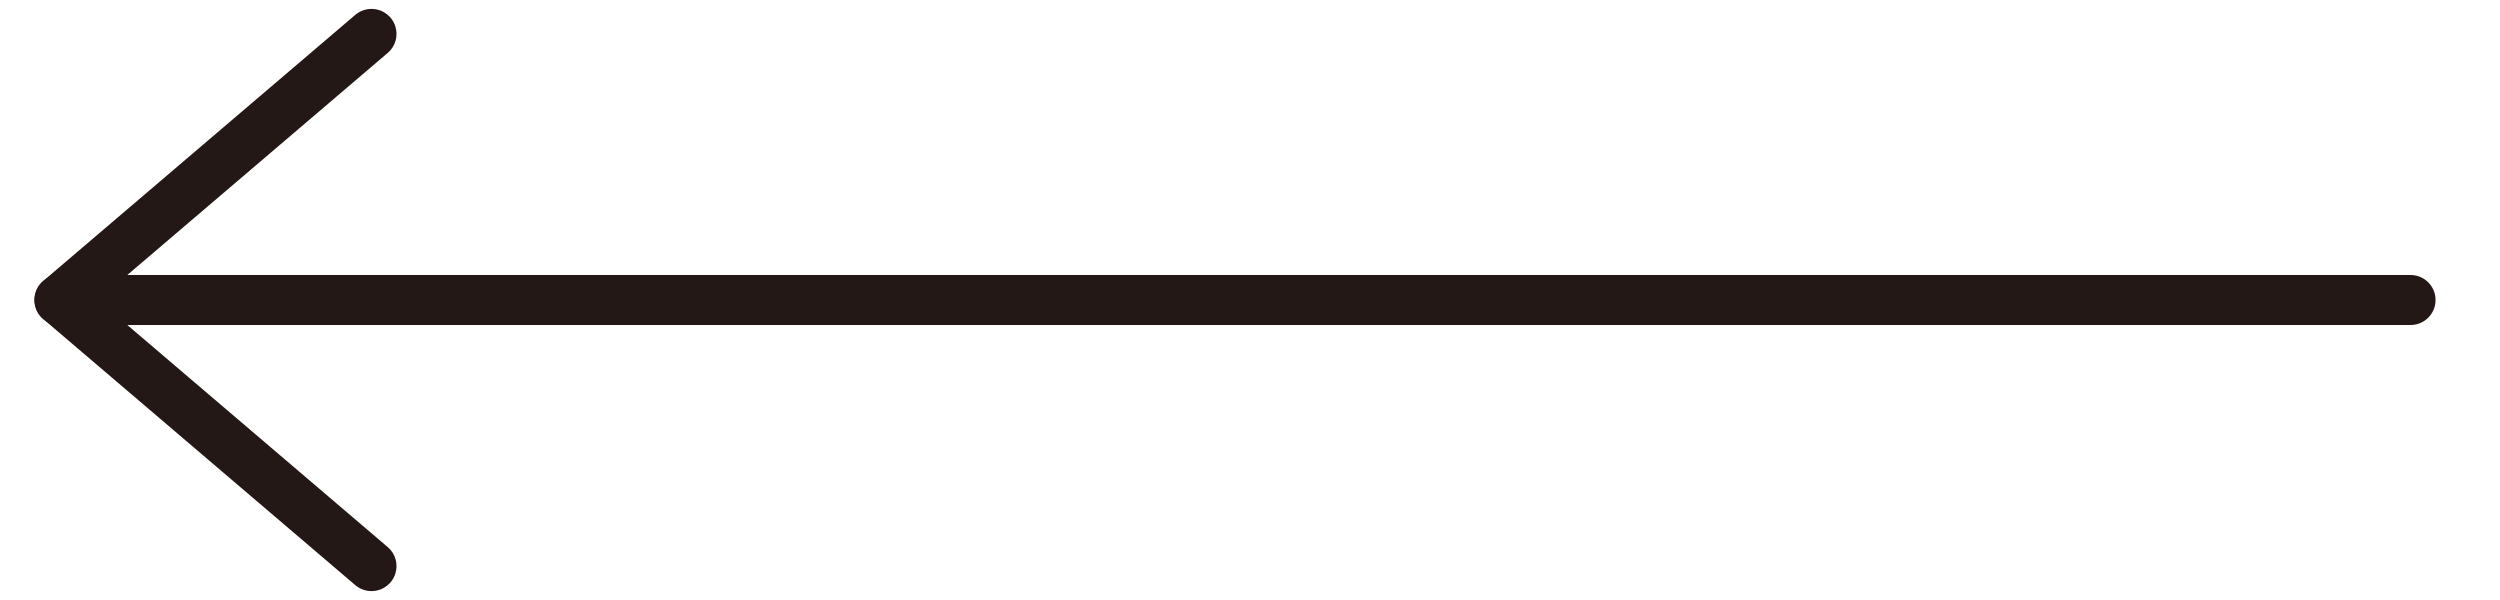 <svg id="圖層_1" data-name="圖層 1" xmlns="http://www.w3.org/2000/svg" viewBox="0 0 500 120"><defs><style>.cls-1{fill:none;stroke:#231815;stroke-linecap:round;stroke-linejoin:round;stroke-width:10px;}</style></defs><polyline class="cls-1" points="74.3 113.22 11.89 60 74.3 6.78"/><line class="cls-1" x1="11.89" y1="60" x2="482.11" y2="60"/></svg>